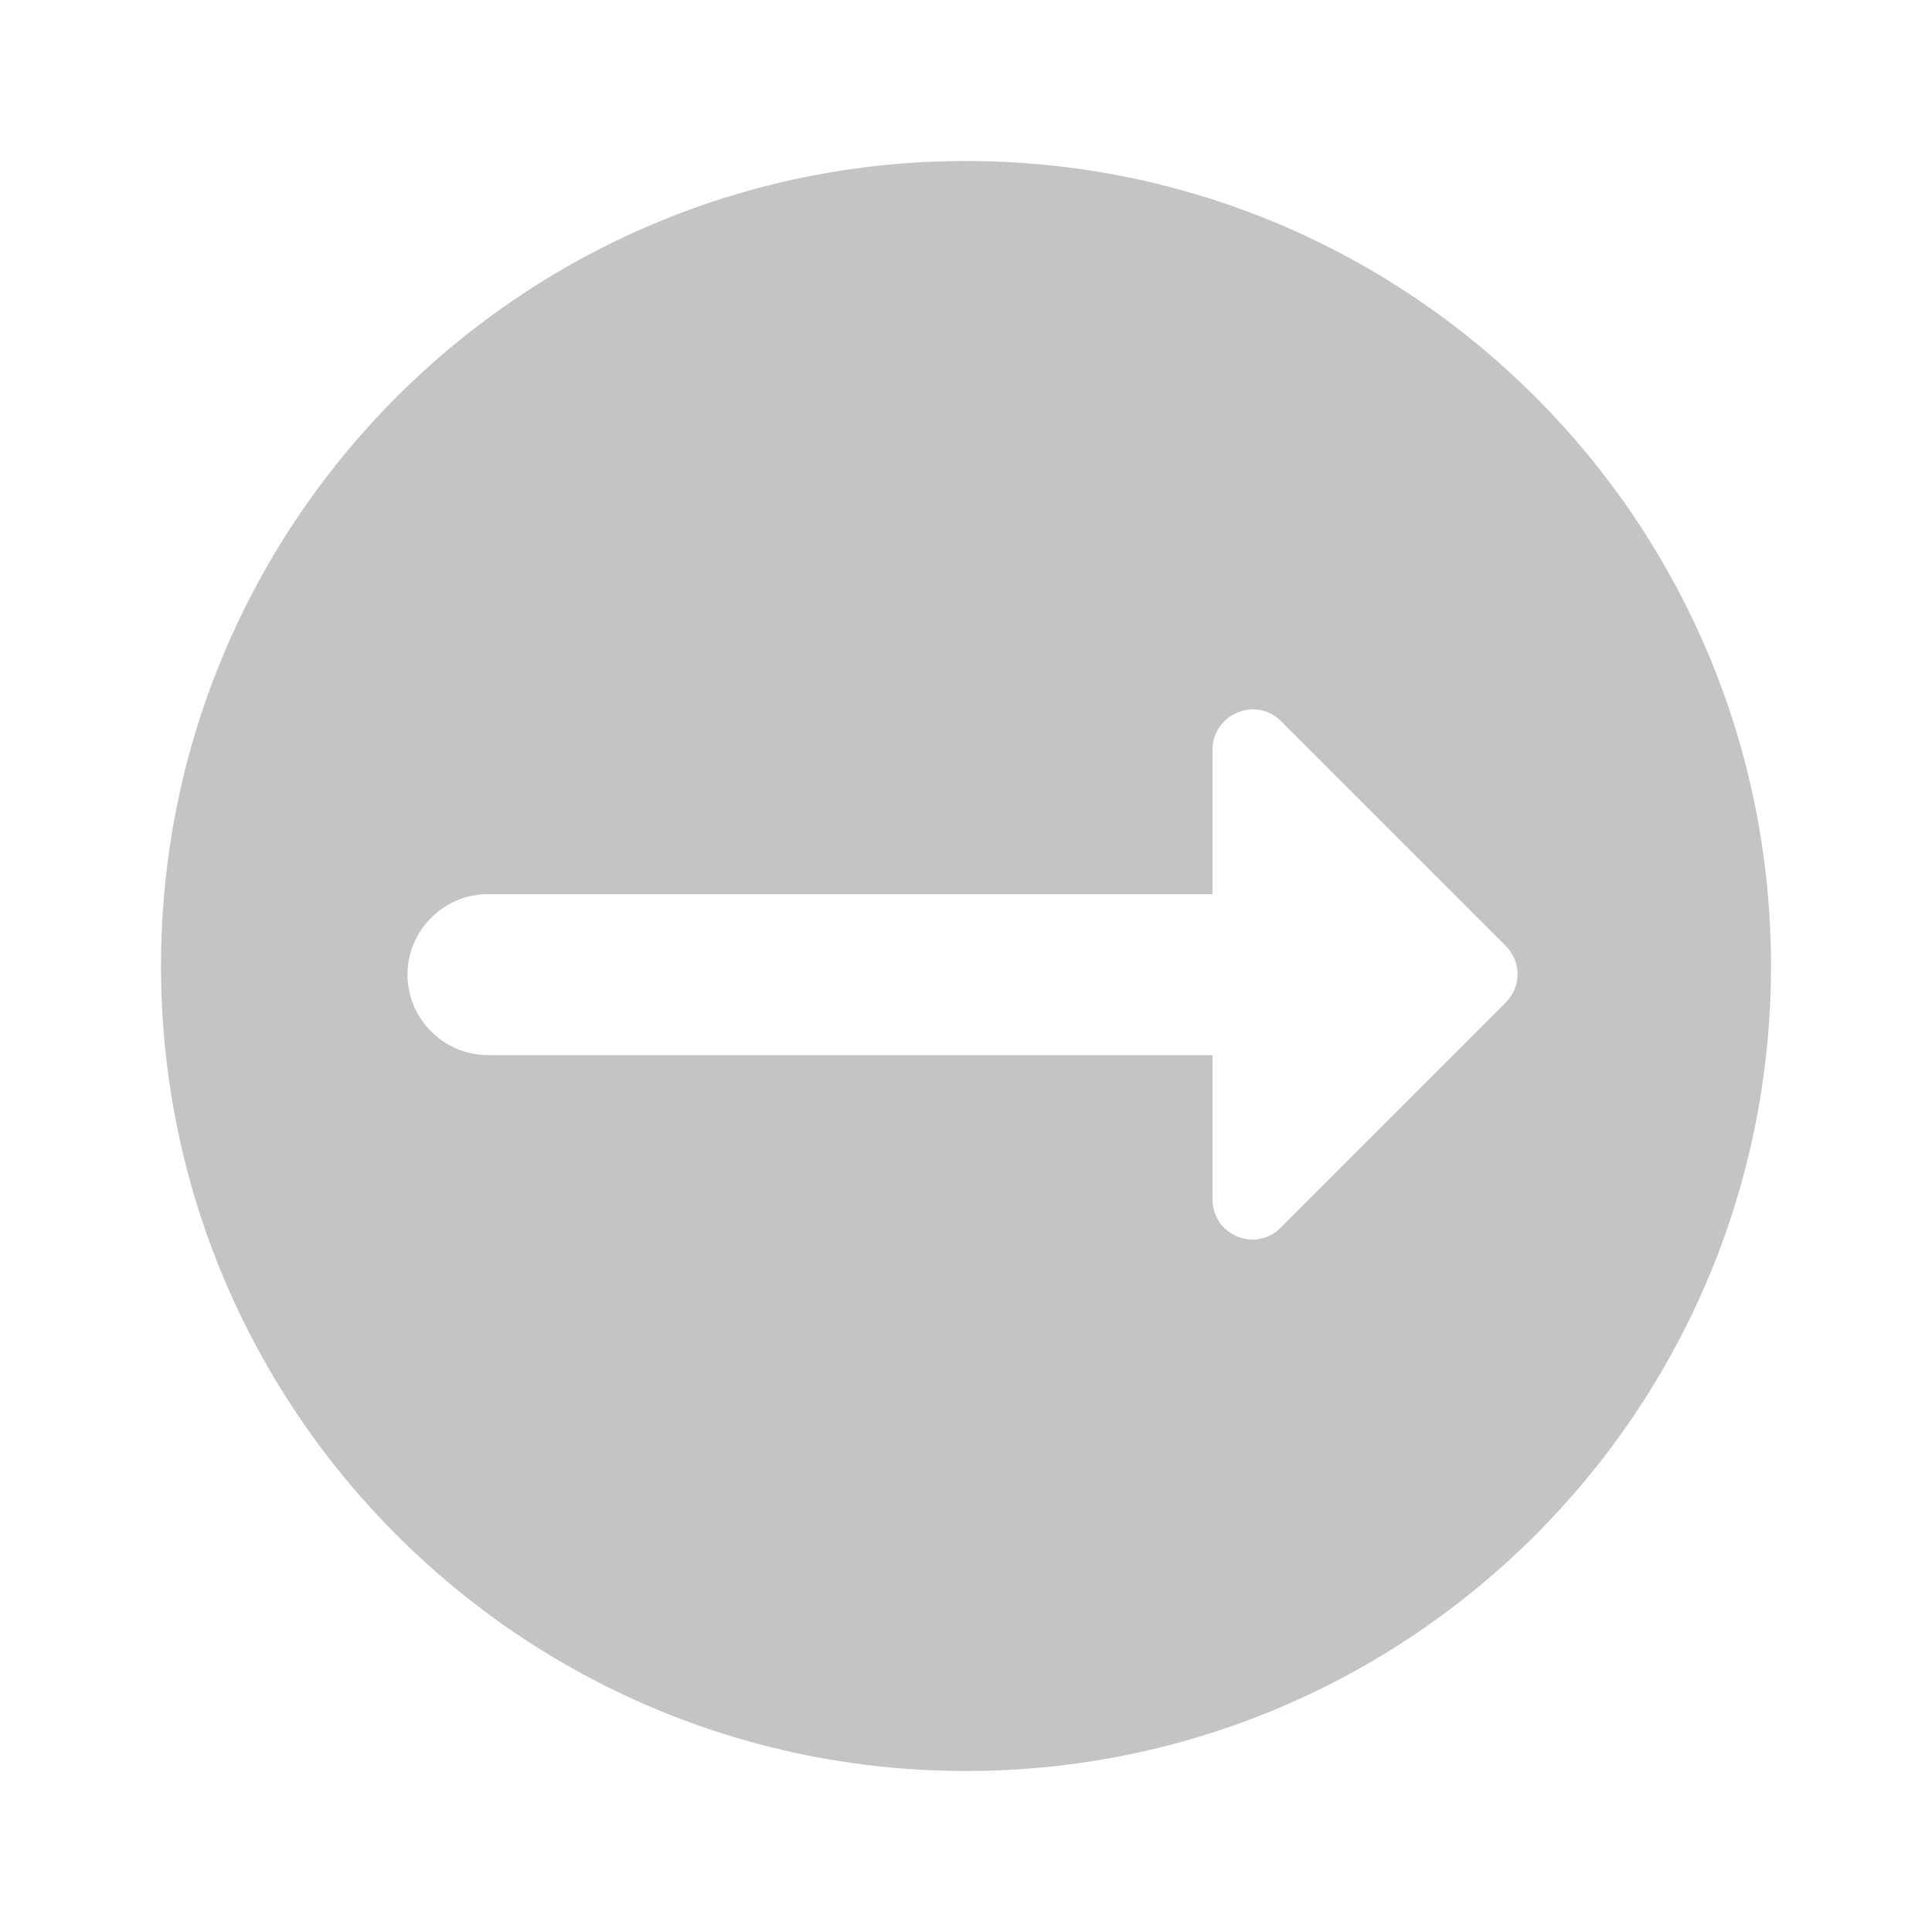 <svg width="24" height="24" viewBox="0 0 24 24" fill="none" xmlns="http://www.w3.org/2000/svg">
<path fill-rule="evenodd" clip-rule="evenodd" d="M12 2C6.477 2 2 6.477 2 12C2 17.523 6.477 22 12 22C17.523 22 22 17.523 22 12C22 6.477 17.523 2 12 2ZM15.062 11.107V9.317C15.062 8.867 15.602 8.647 15.912 8.957L18.702 11.747C18.902 11.947 18.902 12.257 18.702 12.457L15.912 15.247C15.602 15.567 15.062 15.347 15.062 14.897V13.107L6.062 13.107C5.512 13.107 5.062 12.657 5.062 12.107C5.062 11.557 5.512 11.107 6.062 11.107L15.062 11.107Z" fill="#C4C4C4"/>
</svg>
